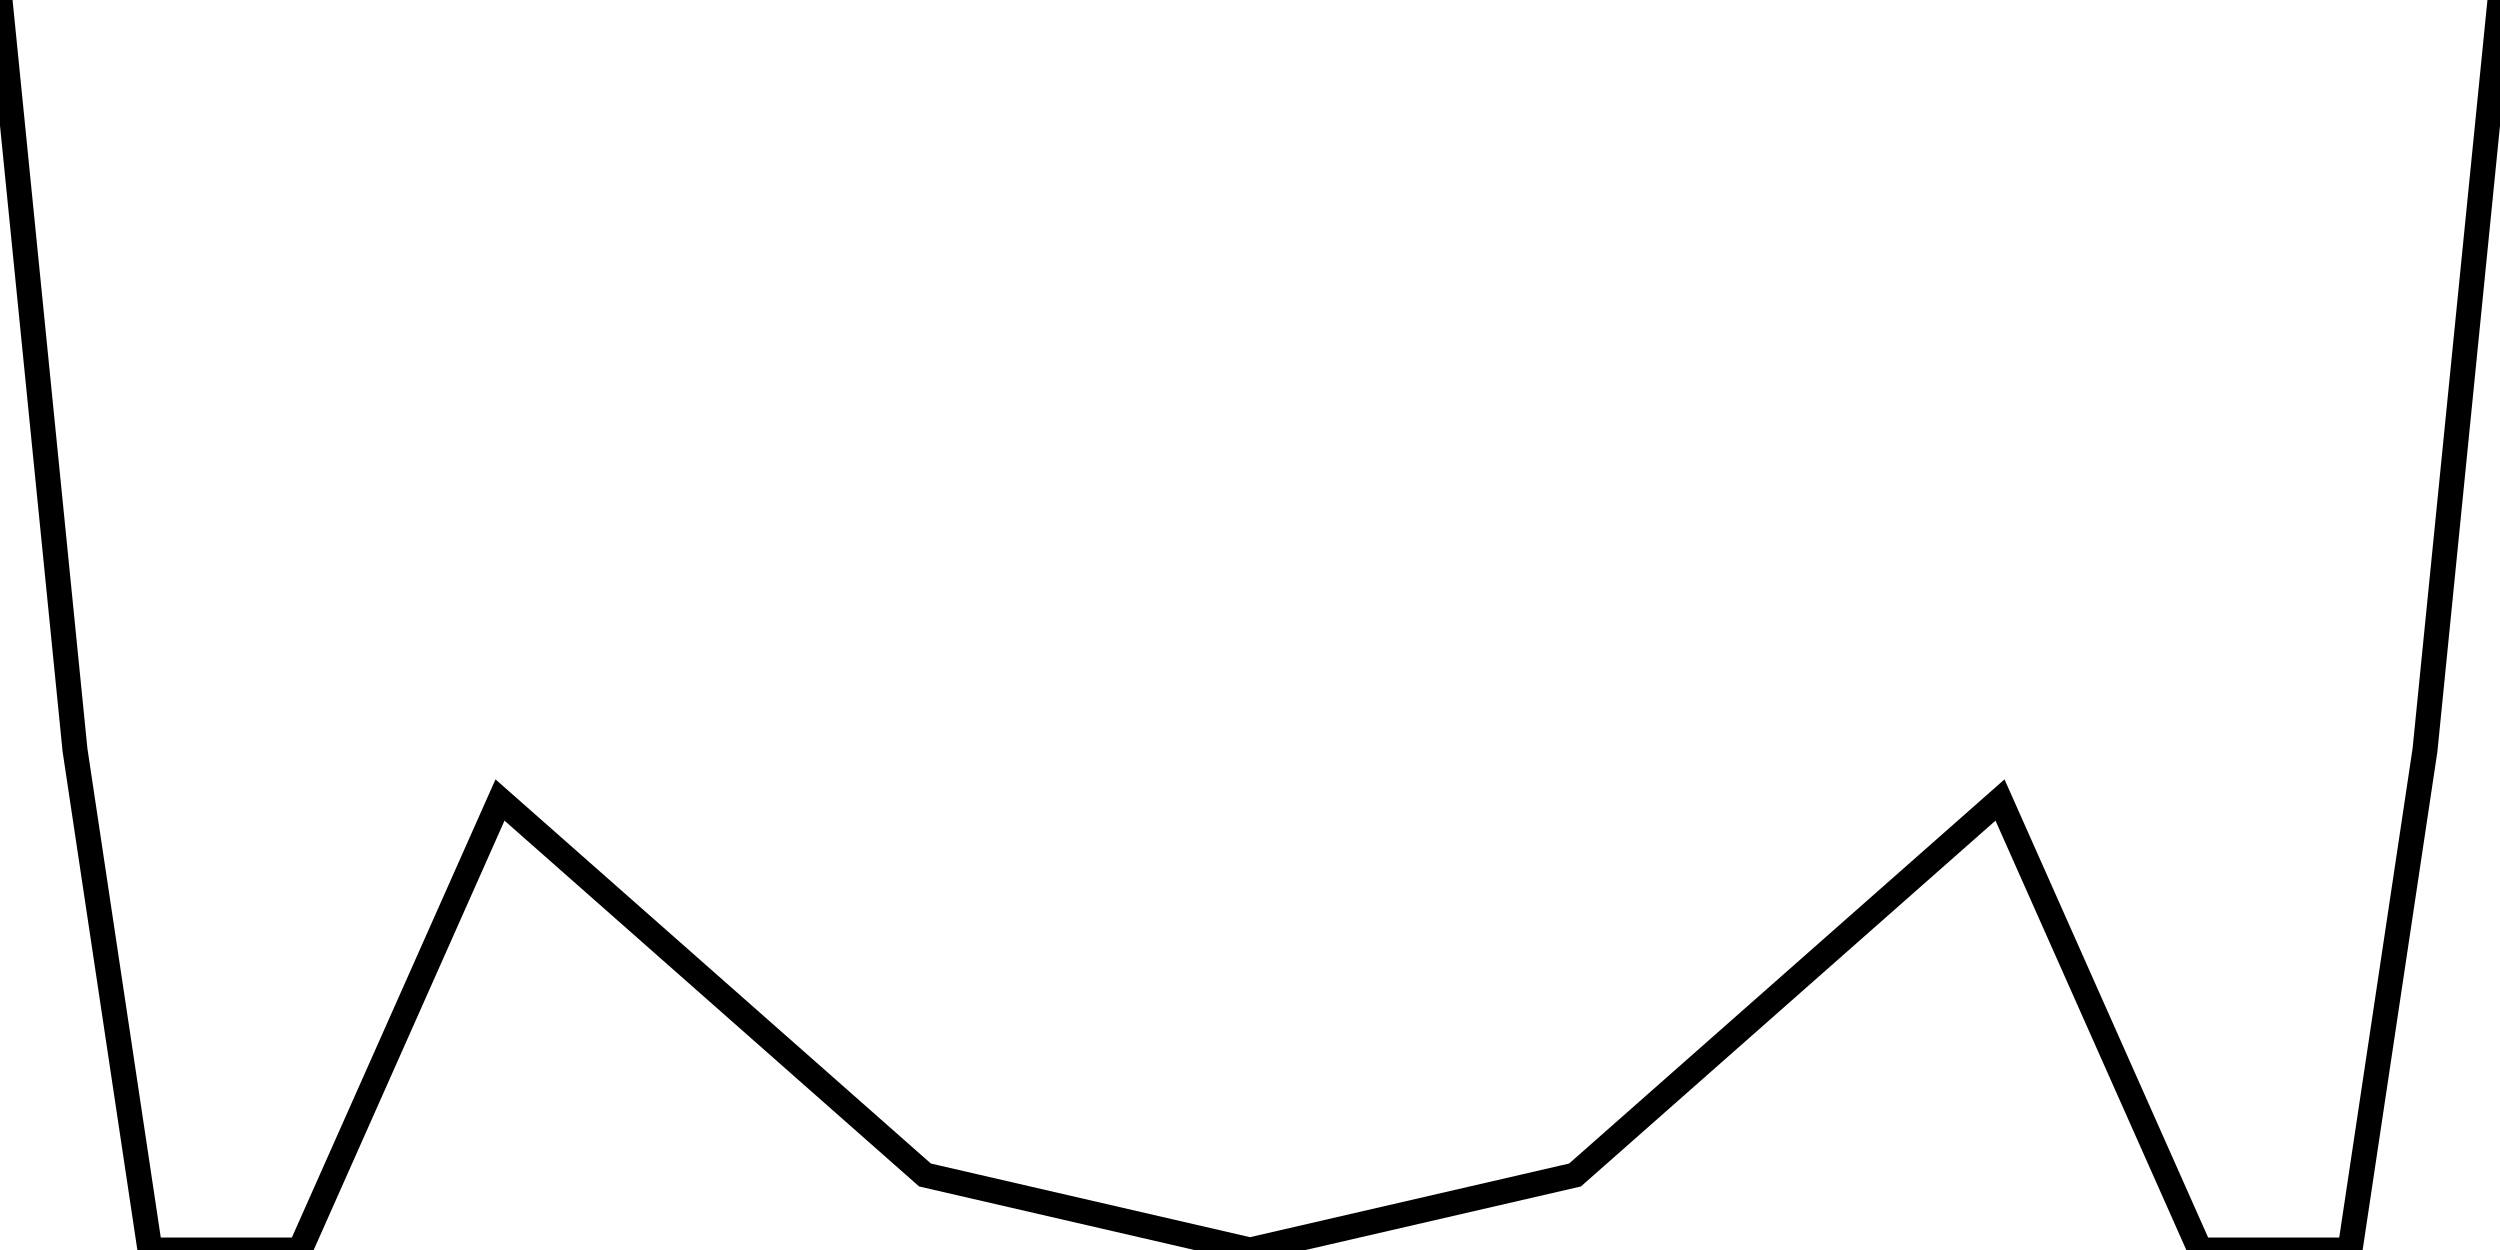 <?xml version="1.0"?>
<svg xmlns="http://www.w3.org/2000/svg" xmlns:lc="https://librecad.org" xmlns:xlink="http://www.w3.org/1999/xlink" width="100mm" height="50mm" viewBox="0 0 100 50">
    <g lc:layername="420" lc:is_locked="false" lc:is_construction="false" fill="none" stroke="black" stroke-width="1">
        <path d="M0,0 L3,30 L6,50 L12,50 L20,32 L37,47 L50,50 L63,47 L80,32 L88,50 L94,50 L97,30 L100,0 "/>
    </g>
</svg>
